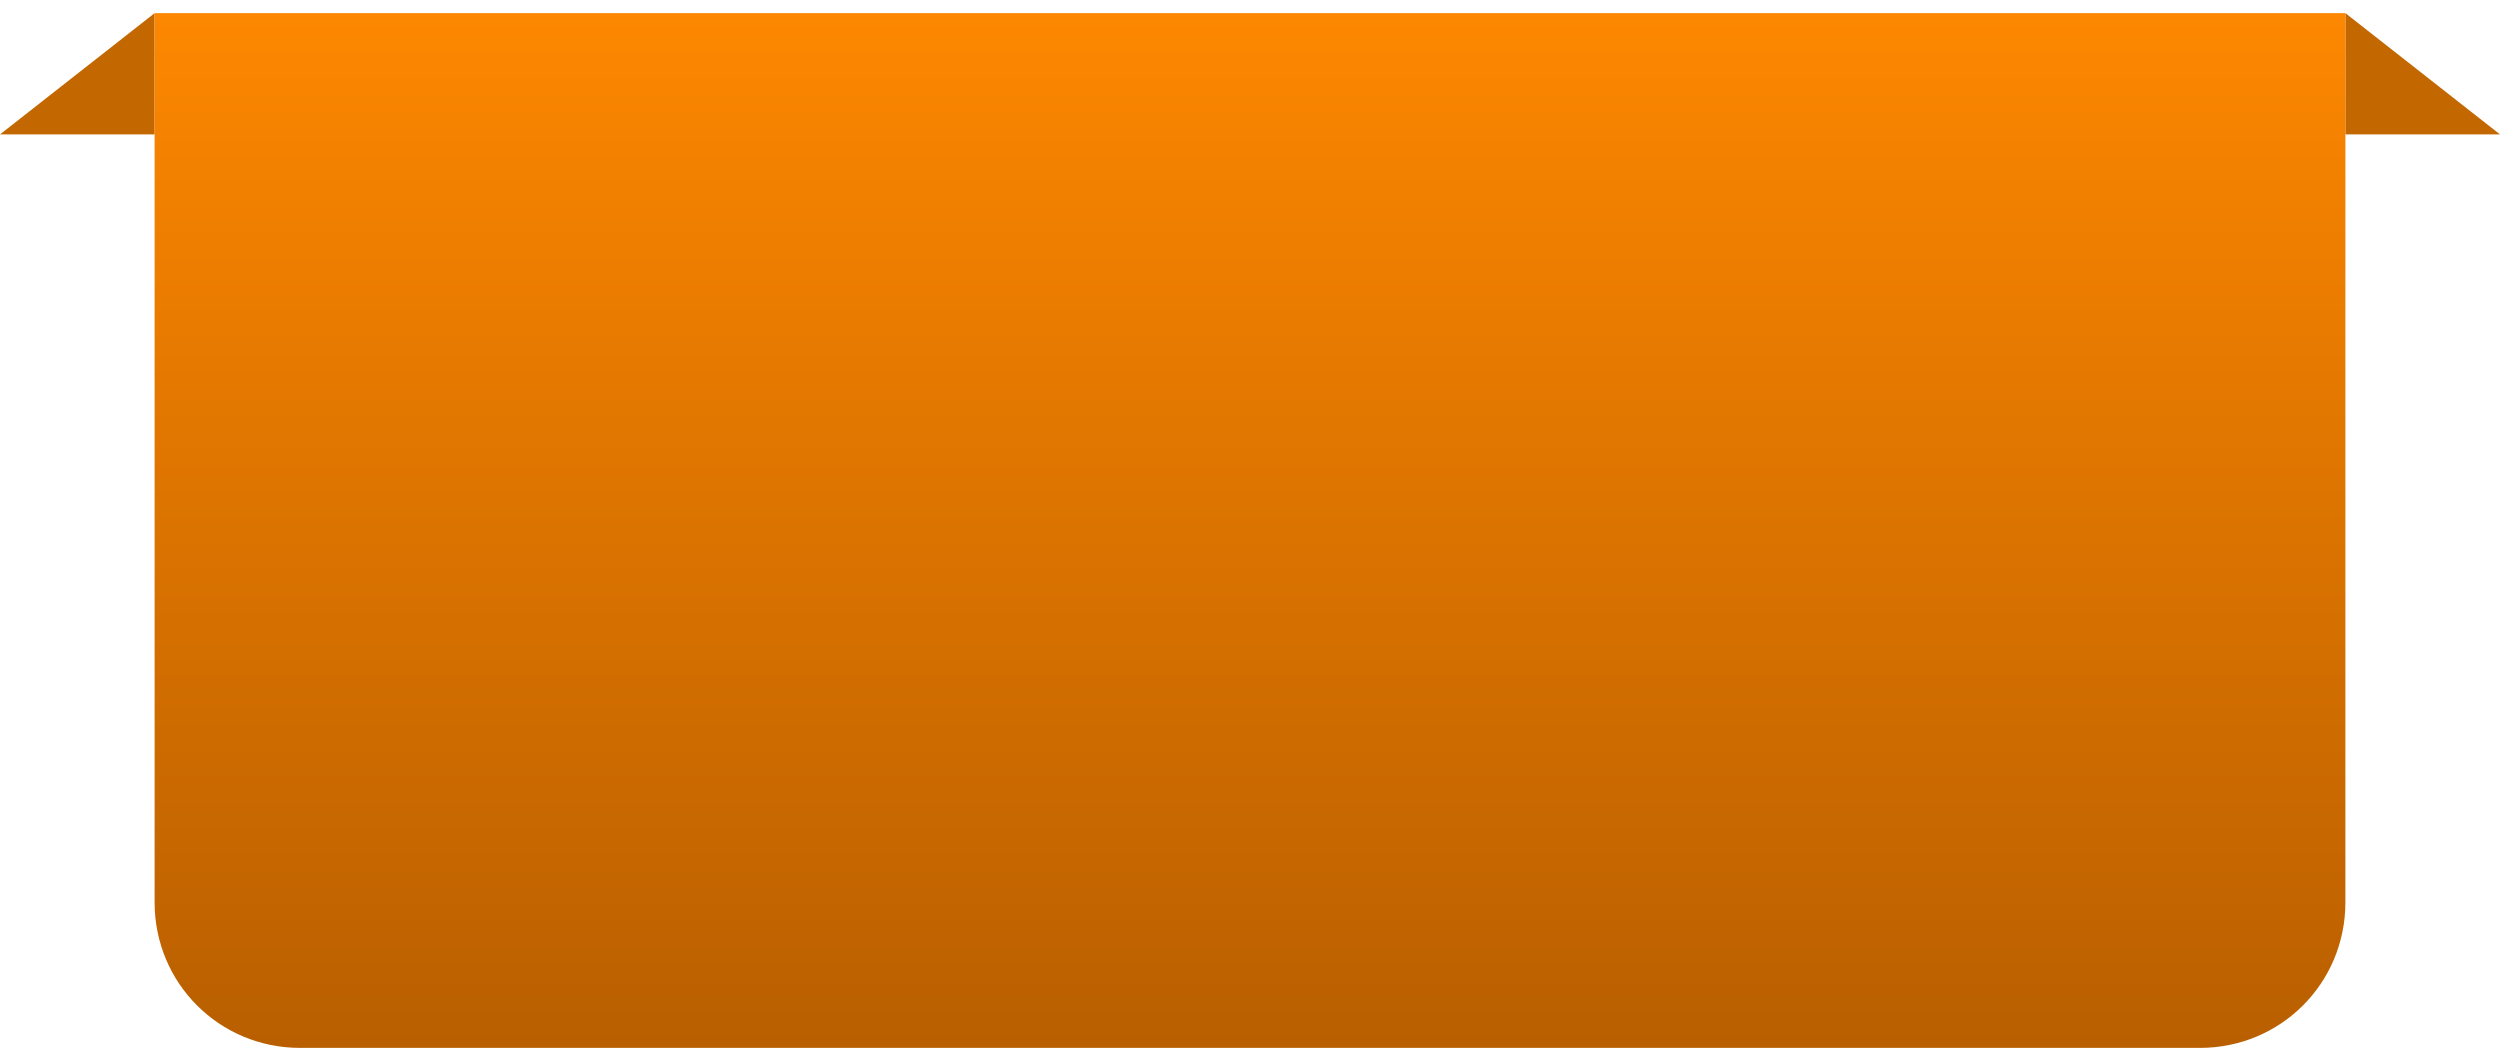 <?xml version="1.0" encoding="utf-8"?>
<!-- Generator: Adobe Illustrator 27.3.1, SVG Export Plug-In . SVG Version: 6.00 Build 0)  -->
<svg version="1.1" id="Layer_1" xmlns="http://www.w3.org/2000/svg" xmlns:xlink="http://www.w3.org/1999/xlink" x="0px" y="0px"
	 viewBox="0 0 247.4 104.9" style="enable-background:new 0 0 247.4 104.9;" xml:space="preserve">
<style type="text/css">
	.st0{fill:#C36801;}
	.st1{fill:url(#SVGID_1_);}
</style>
<polygon class="st0" points="15.3,1.3 0,13.3 15.3,13.3 "/>
<polygon class="st0" points="232.1,1.3 247.4,13.3 232.1,13.3 "/>
<linearGradient id="SVGID_1_" gradientUnits="userSpaceOnUse" x1="123.7" y1="256.368" x2="123.7" y2="358.767" gradientTransform="matrix(1 0 0 1 0 -255.067)">
	<stop  offset="0" style="stop-color:#FD8700"/>
	<stop  offset="1" style="stop-color:#B95F00"/>
</linearGradient>
<path class="st1" d="M15.3,1.3v88c0,8,6.4,14.4,14.4,14.4h188c8,0,14.4-6.4,14.4-14.4v-88C232.1,1.3,15.3,1.3,15.3,1.3z"/>
</svg>
